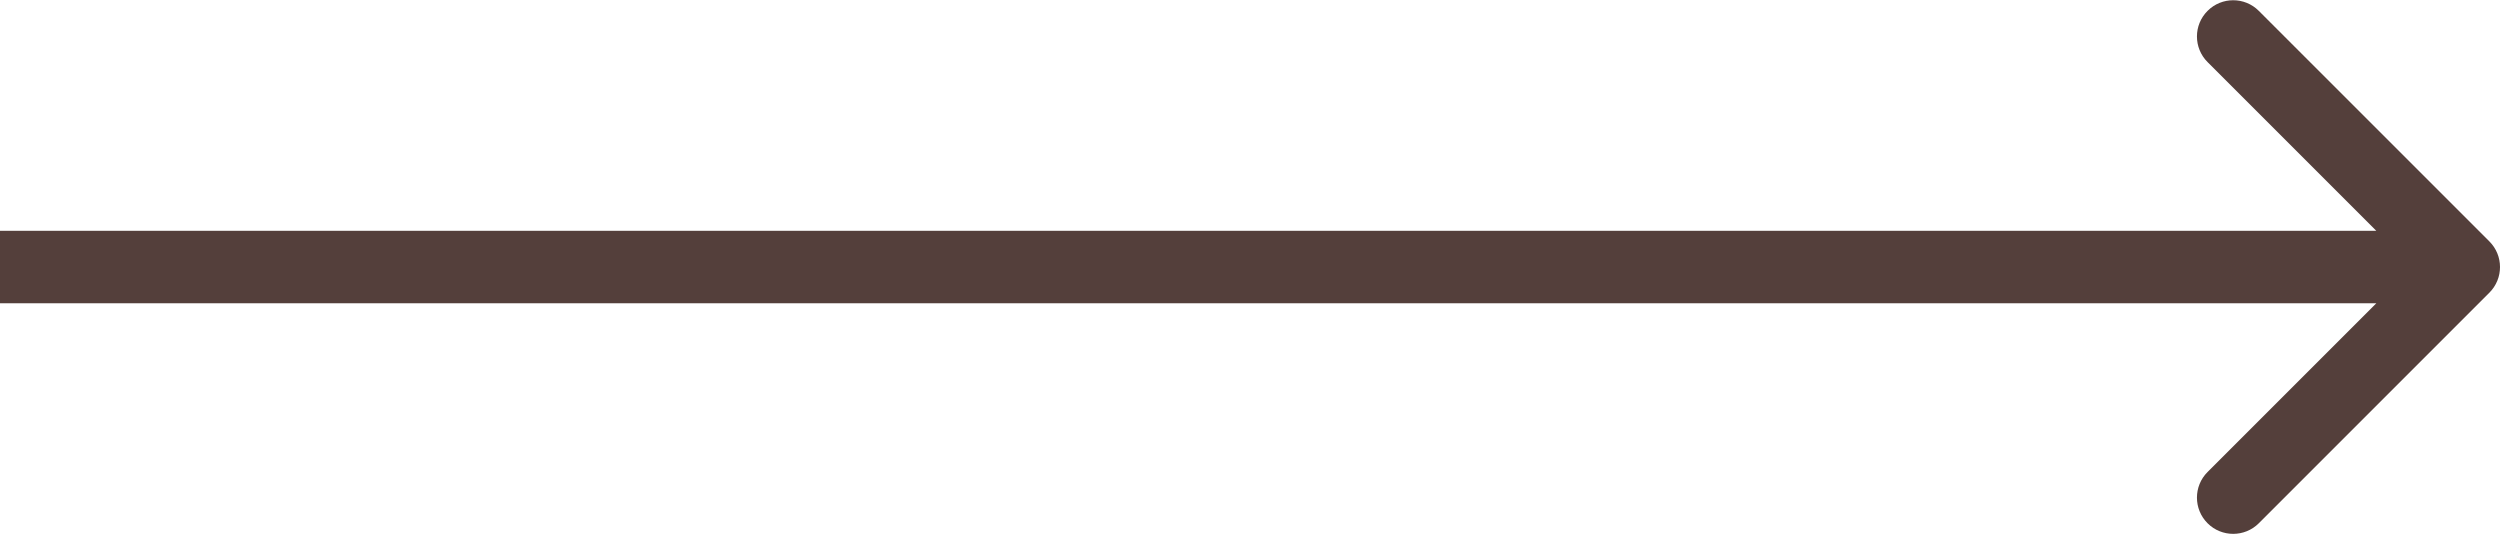 <svg width="69" height="15" viewBox="0 0 69 15" fill="none" xmlns="http://www.w3.org/2000/svg">
<path d="M68.707 8.078C69.098 7.687 69.098 7.054 68.707 6.663L62.343 0.3C61.953 -0.091 61.319 -0.091 60.929 0.3C60.538 0.69 60.538 1.323 60.929 1.714L66.586 7.371L60.929 13.027C60.538 13.418 60.538 14.051 60.929 14.442C61.319 14.832 61.953 14.832 62.343 14.442L68.707 8.078ZM0 7.371V8.371H68V7.371V6.371H0V7.371Z" fill="#543F3B"/>
</svg>
